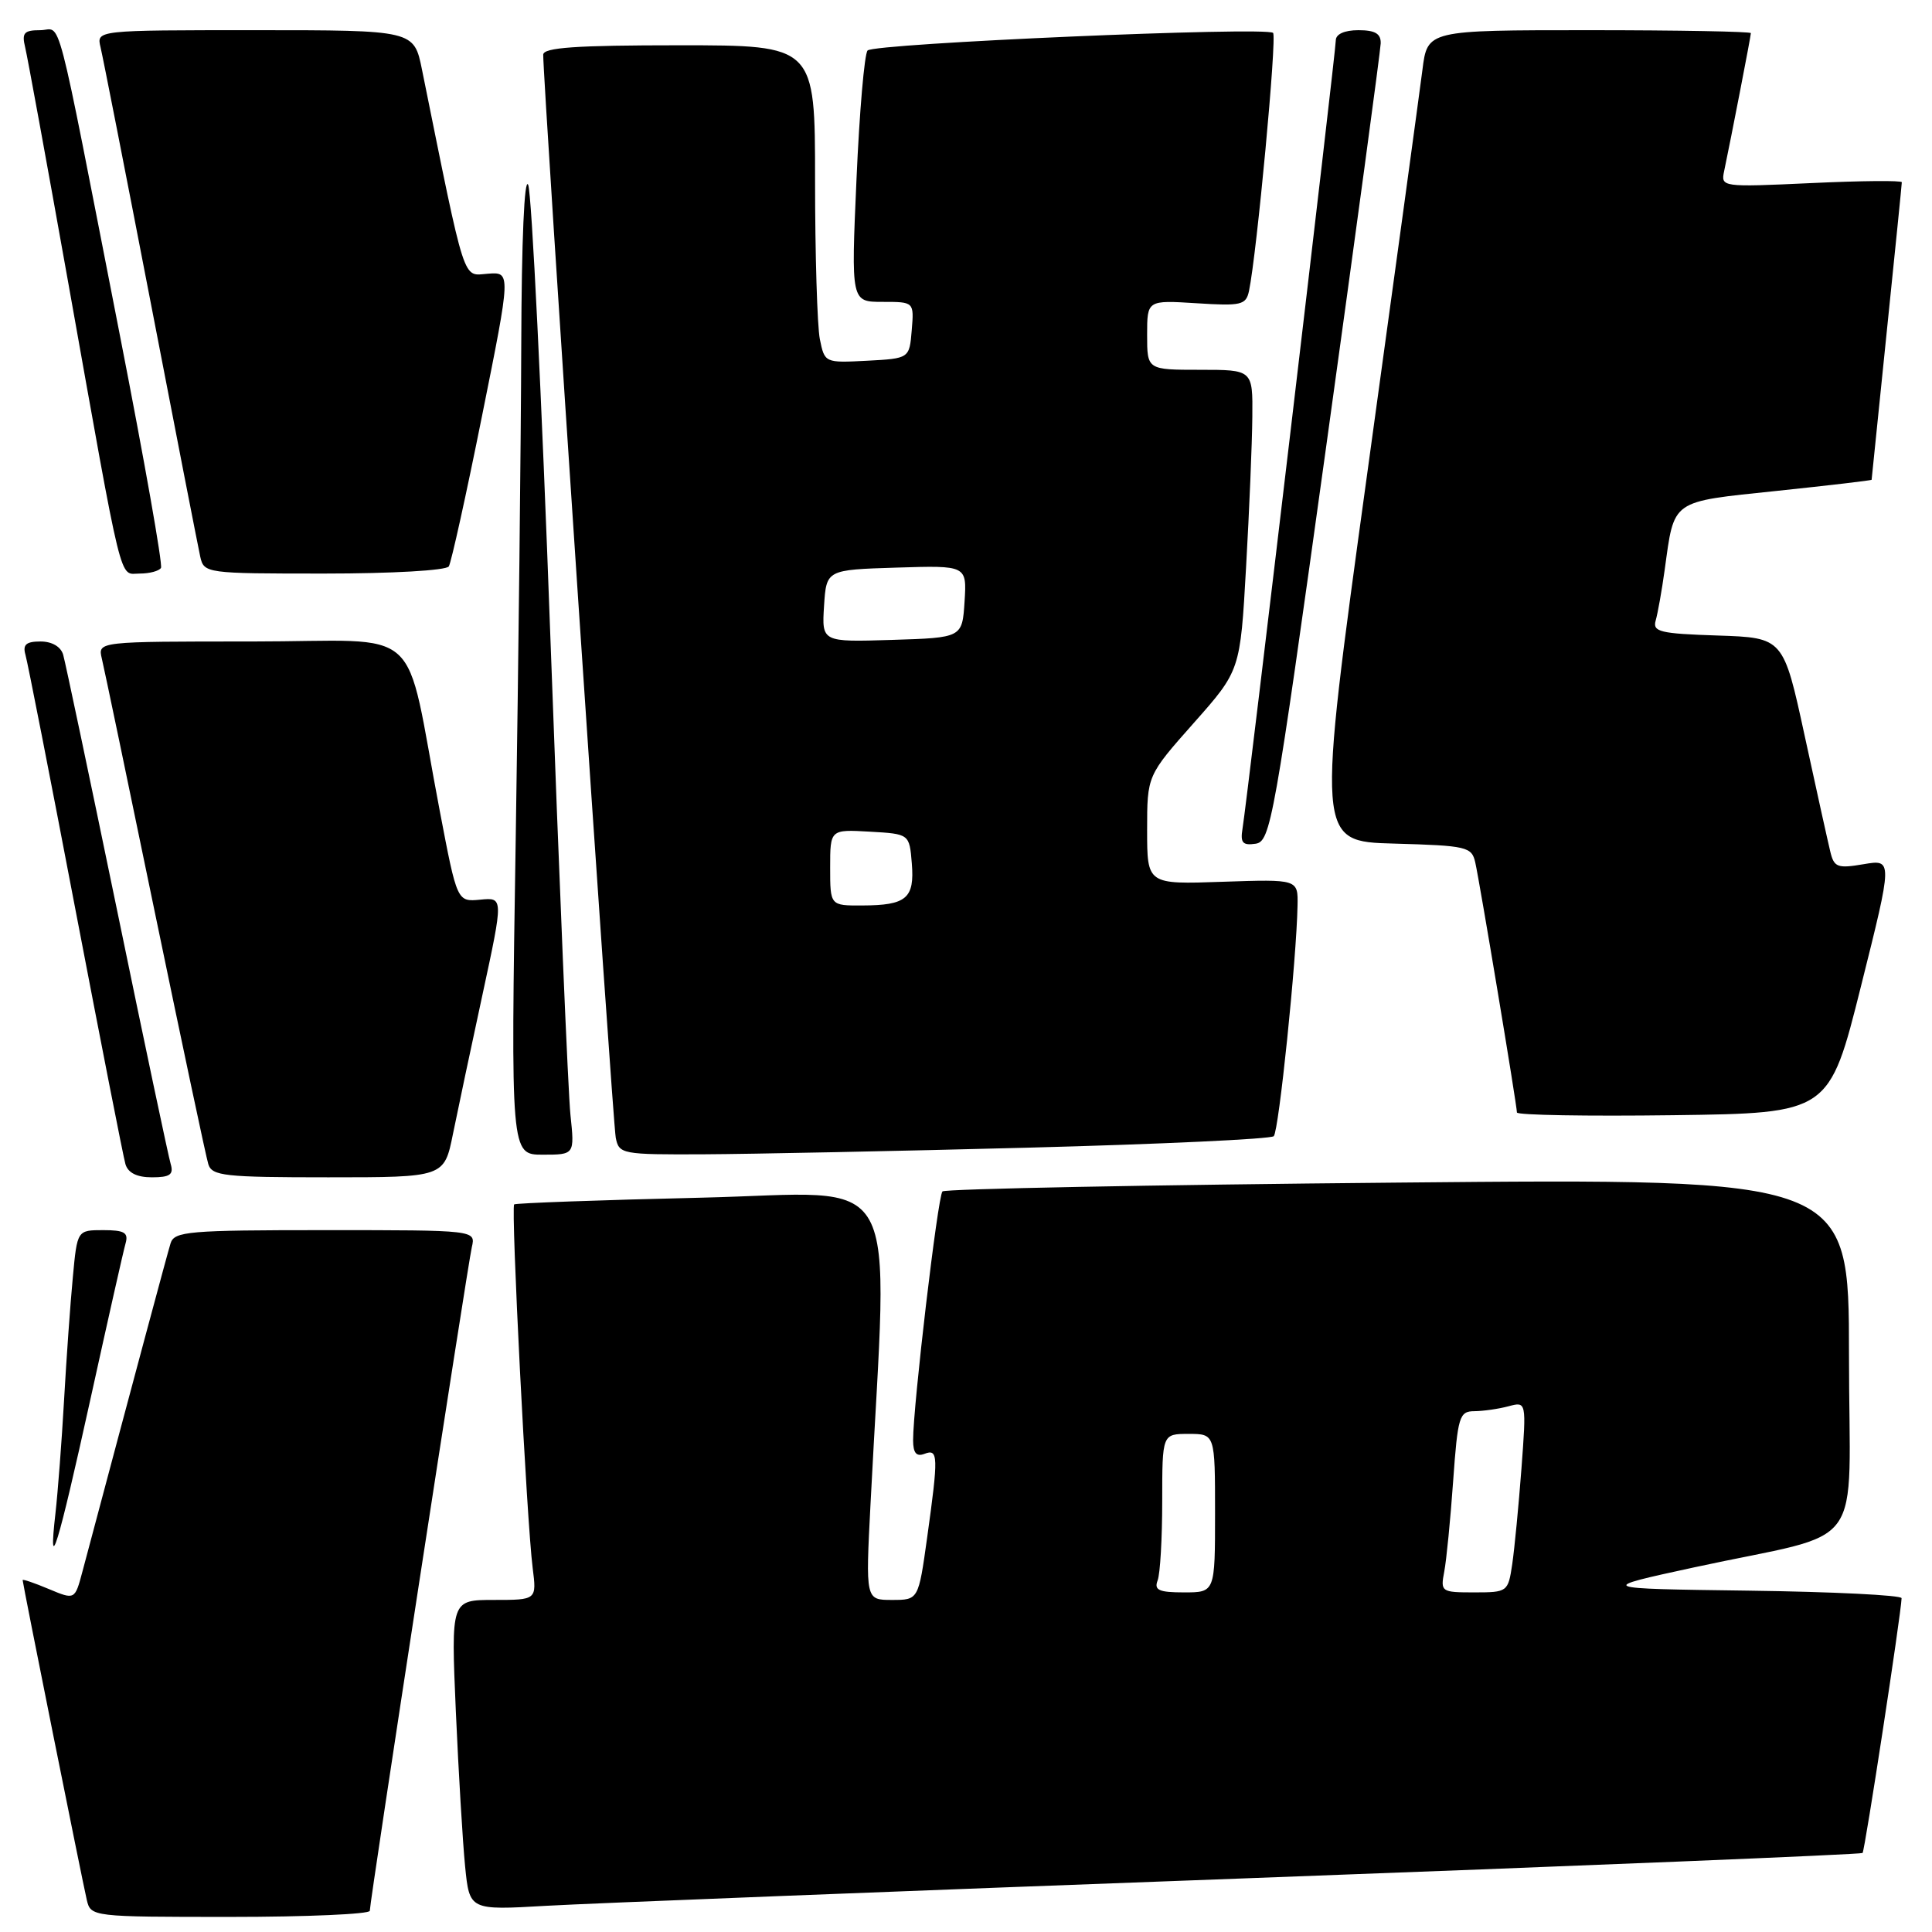 <?xml version="1.0" encoding="UTF-8" standalone="no"?>
<!DOCTYPE svg PUBLIC "-//W3C//DTD SVG 1.1//EN" "http://www.w3.org/Graphics/SVG/1.1/DTD/svg11.dtd" >
<svg xmlns="http://www.w3.org/2000/svg" xmlns:xlink="http://www.w3.org/1999/xlink" version="1.1" viewBox="0 0 256 256">
 <g >
 <path fill="currentColor"
d=" M 49.00 253.19 C 49.00 251.92 61.94 167.78 62.52 165.25 C 63.04 163.00 63.04 163.00 43.09 163.00 C 24.96 163.00 23.09 163.16 22.60 164.75 C 22.16 166.18 18.05 181.48 10.92 208.25 C 9.92 212.00 9.92 212.00 6.46 210.55 C 4.56 209.75 3.00 209.22 3.00 209.37 C 3.00 209.82 10.93 249.32 11.50 251.75 C 12.03 253.98 12.18 254.00 30.52 254.00 C 40.68 254.00 49.00 253.63 49.00 253.19 Z  M 164.48 248.91 C 209.57 247.24 246.61 245.72 246.80 245.53 C 247.10 245.24 251.90 213.89 251.97 211.77 C 251.99 211.37 242.89 210.92 231.75 210.77 C 211.50 210.50 211.50 210.50 224.50 207.68 C 247.76 202.64 245.00 206.43 245.00 179.53 C 245.00 156.14 245.00 156.14 185.25 156.70 C 152.39 157.00 125.22 157.53 124.88 157.87 C 124.26 158.50 120.98 186.34 120.99 190.86 C 121.00 192.54 121.43 193.05 122.50 192.64 C 124.33 191.93 124.36 192.91 122.85 203.75 C 121.70 212.00 121.70 212.00 118.19 212.00 C 114.69 212.00 114.69 212.00 115.35 199.25 C 117.68 153.71 120.10 158.07 92.90 158.70 C 79.48 159.01 68.33 159.42 68.13 159.59 C 67.68 159.98 69.80 201.66 70.58 207.75 C 71.12 212.00 71.12 212.00 65.44 212.00 C 59.76 212.00 59.76 212.00 60.40 226.75 C 60.76 234.86 61.31 244.11 61.63 247.31 C 62.21 253.12 62.21 253.12 72.36 252.53 C 77.93 252.21 119.39 250.58 164.48 248.91 Z  M 11.96 185.50 C 14.26 175.05 16.36 165.71 16.64 164.75 C 17.04 163.33 16.49 163.00 13.68 163.00 C 10.23 163.00 10.23 163.00 9.65 169.25 C 9.32 172.69 8.80 180.00 8.49 185.50 C 8.18 191.00 7.66 197.75 7.35 200.50 C 6.34 209.32 7.67 204.97 11.96 185.50 Z  M 22.62 154.25 C 22.33 153.29 19.12 138.10 15.49 120.50 C 11.85 102.90 8.65 87.71 8.37 86.75 C 8.06 85.69 6.89 85.00 5.37 85.00 C 3.46 85.00 2.99 85.42 3.37 86.75 C 3.65 87.71 6.63 102.90 9.99 120.50 C 13.36 138.10 16.34 153.29 16.62 154.25 C 16.96 155.41 18.14 156.00 20.13 156.00 C 22.52 156.00 23.03 155.64 22.62 154.25 Z  M 60.02 150.25 C 60.66 147.09 62.43 138.74 63.95 131.71 C 66.71 118.91 66.71 118.91 63.64 119.21 C 60.57 119.50 60.57 119.50 58.28 107.50 C 53.42 82.06 56.67 85.00 33.41 85.00 C 12.96 85.00 12.96 85.00 13.49 87.25 C 13.79 88.49 16.96 103.67 20.54 121.00 C 24.13 138.32 27.30 153.29 27.60 154.25 C 28.08 155.82 29.74 156.00 43.50 156.00 C 58.86 156.00 58.86 156.00 60.02 150.25 Z  M 75.59 147.75 C 75.28 144.86 74.09 116.40 72.93 84.50 C 71.78 52.60 70.45 25.60 69.99 24.50 C 69.48 23.32 69.11 31.94 69.07 45.59 C 69.03 58.28 68.70 87.65 68.34 110.84 C 67.67 153.00 67.67 153.00 71.91 153.00 C 76.14 153.00 76.14 153.00 75.59 147.75 Z  M 136.30 152.07 C 153.79 151.61 168.40 150.93 168.78 150.55 C 169.45 149.89 171.80 127.11 171.93 120.00 C 172.00 116.50 172.00 116.50 162.00 116.84 C 152.00 117.19 152.00 117.19 152.00 109.98 C 152.00 102.77 152.00 102.77 158.17 95.81 C 164.34 88.85 164.34 88.85 165.11 75.17 C 165.54 67.65 165.91 58.69 165.94 55.25 C 166.00 49.00 166.00 49.00 159.00 49.00 C 152.00 49.00 152.00 49.00 152.00 44.38 C 152.00 39.77 152.00 39.77 158.53 40.18 C 164.48 40.56 165.10 40.42 165.50 38.55 C 166.53 33.66 169.22 4.89 168.69 4.36 C 167.83 3.50 115.84 5.75 114.96 6.69 C 114.54 7.14 113.88 14.81 113.49 23.75 C 112.77 40.00 112.77 40.00 116.95 40.00 C 121.12 40.00 121.12 40.00 120.81 43.75 C 120.50 47.50 120.50 47.50 114.88 47.80 C 109.29 48.09 109.27 48.08 108.63 44.92 C 108.29 43.18 108.00 33.71 108.00 23.88 C 108.00 6.00 108.00 6.00 90.00 6.00 C 76.28 6.00 71.99 6.30 71.98 7.25 C 71.92 10.36 81.18 148.75 81.59 150.75 C 82.02 152.93 82.40 153.00 93.27 152.95 C 99.45 152.92 118.81 152.53 136.30 152.07 Z  M 246.59 130.68 C 250.80 113.86 250.80 113.86 246.94 114.51 C 243.47 115.10 243.02 114.93 242.52 112.83 C 242.21 111.55 240.68 104.65 239.13 97.50 C 236.31 84.50 236.31 84.50 227.60 84.21 C 219.93 83.96 218.95 83.72 219.39 82.21 C 219.66 81.27 220.20 78.25 220.58 75.50 C 221.88 66.11 221.29 66.53 235.40 65.05 C 242.33 64.32 248.00 63.66 248.00 63.57 C 248.00 63.48 248.90 54.68 250.00 44.00 C 251.10 33.32 252.00 24.39 252.00 24.15 C 252.00 23.90 246.60 23.95 240.00 24.26 C 228.12 24.81 228.01 24.79 228.46 22.66 C 229.36 18.39 232.00 4.78 232.00 4.39 C 232.00 4.18 222.36 4.00 210.57 4.00 C 189.14 4.00 189.14 4.00 188.48 9.25 C 188.11 12.14 184.81 36.33 181.13 63.00 C 174.45 111.50 174.45 111.50 184.71 111.78 C 194.38 112.05 195.01 112.20 195.48 114.28 C 196.07 116.88 201.00 146.47 201.00 147.41 C 201.00 147.76 210.31 147.92 221.69 147.77 C 242.38 147.50 242.38 147.50 246.59 130.68 Z  M 175.68 59.50 C 179.65 30.90 182.92 6.71 182.95 5.75 C 182.99 4.46 182.21 4.00 180.00 4.00 C 178.15 4.00 177.00 4.52 177.00 5.35 C 177.00 6.85 165.25 106.15 164.64 109.80 C 164.33 111.67 164.66 112.05 166.36 111.80 C 168.36 111.52 168.82 108.90 175.68 59.50 Z  M 21.33 75.25 C 21.58 74.84 19.13 61.00 15.90 44.50 C 7.12 -0.36 8.26 4.00 5.32 4.00 C 3.19 4.00 2.87 4.36 3.33 6.25 C 3.63 7.49 6.16 21.32 8.96 37.00 C 16.41 78.74 15.74 76.00 18.51 76.00 C 19.82 76.00 21.08 75.66 21.33 75.25 Z  M 59.47 75.05 C 59.79 74.53 61.78 65.54 63.88 55.07 C 67.71 36.03 67.71 36.03 64.63 36.27 C 61.25 36.52 61.78 38.18 55.92 9.25 C 54.86 4.00 54.86 4.00 33.82 4.00 C 12.78 4.00 12.78 4.00 13.32 6.25 C 13.62 7.49 16.60 22.67 19.95 40.00 C 23.29 57.33 26.26 72.51 26.53 73.75 C 27.03 75.97 27.26 76.00 42.96 76.00 C 51.92 76.00 59.14 75.59 59.47 75.05 Z  M 153.39 209.42 C 153.73 208.55 154.00 203.82 154.00 198.92 C 154.00 190.00 154.00 190.00 157.50 190.00 C 161.00 190.00 161.00 190.00 161.00 200.50 C 161.00 211.00 161.00 211.00 156.89 211.00 C 153.56 211.00 152.90 210.70 153.39 209.42 Z  M 191.37 208.25 C 191.66 206.74 192.19 201.34 192.55 196.25 C 193.16 187.67 193.37 187.00 195.36 186.99 C 196.54 186.98 198.57 186.69 199.88 186.34 C 202.26 185.70 202.26 185.70 201.60 194.60 C 201.23 199.49 200.68 205.19 200.38 207.25 C 199.83 210.94 199.76 211.00 195.33 211.00 C 190.97 211.00 190.86 210.92 191.37 208.25 Z  M 110.00 114.95 C 110.00 109.90 110.00 109.90 115.25 110.20 C 120.50 110.50 120.50 110.50 120.82 114.40 C 121.20 119.04 120.11 119.96 114.25 119.98 C 110.00 120.00 110.00 120.00 110.00 114.95 Z  M 109.19 80.29 C 109.50 75.50 109.50 75.50 118.81 75.21 C 128.11 74.92 128.11 74.92 127.81 79.71 C 127.50 84.50 127.50 84.50 118.19 84.79 C 108.89 85.08 108.89 85.08 109.19 80.29 Z "/>
</g>
</svg>